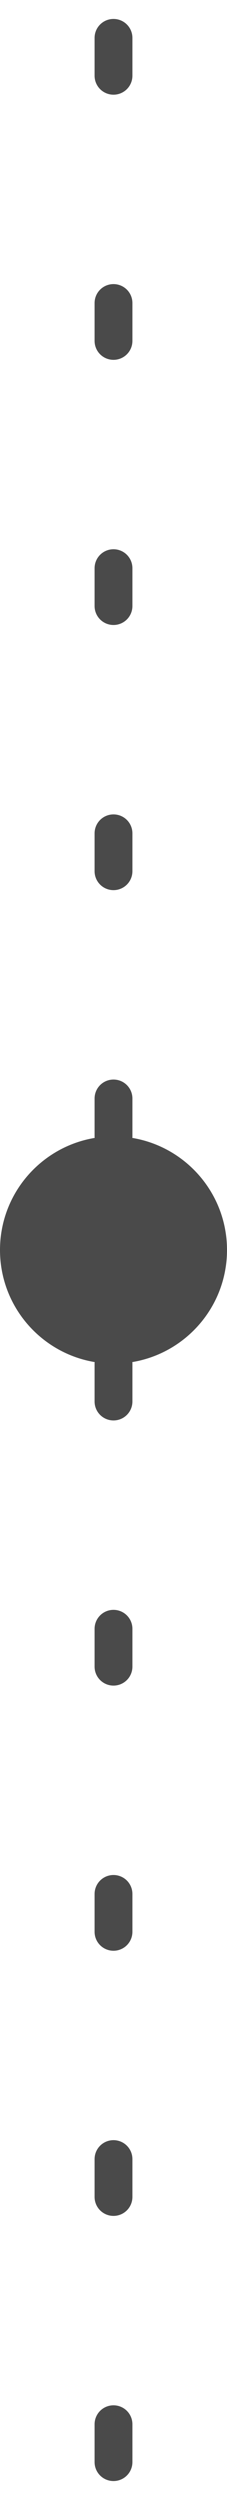 <svg width="6" height="66" viewBox="0 0 6 66" fill="none" xmlns="http://www.w3.org/2000/svg">
<path d="M3 1V65" stroke="#4A4A4A" stroke-linecap="round" stroke-linejoin="round" stroke-dasharray="1 6"/>
<path fill-rule="evenodd" clip-rule="evenodd" d="M3 36C4.657 36 6 34.657 6 33C6 31.343 4.657 30 3 30C1.343 30 0 31.343 0 33C0 34.657 1.343 36 3 36Z" fill="#4A4A4A"/>
</svg>
